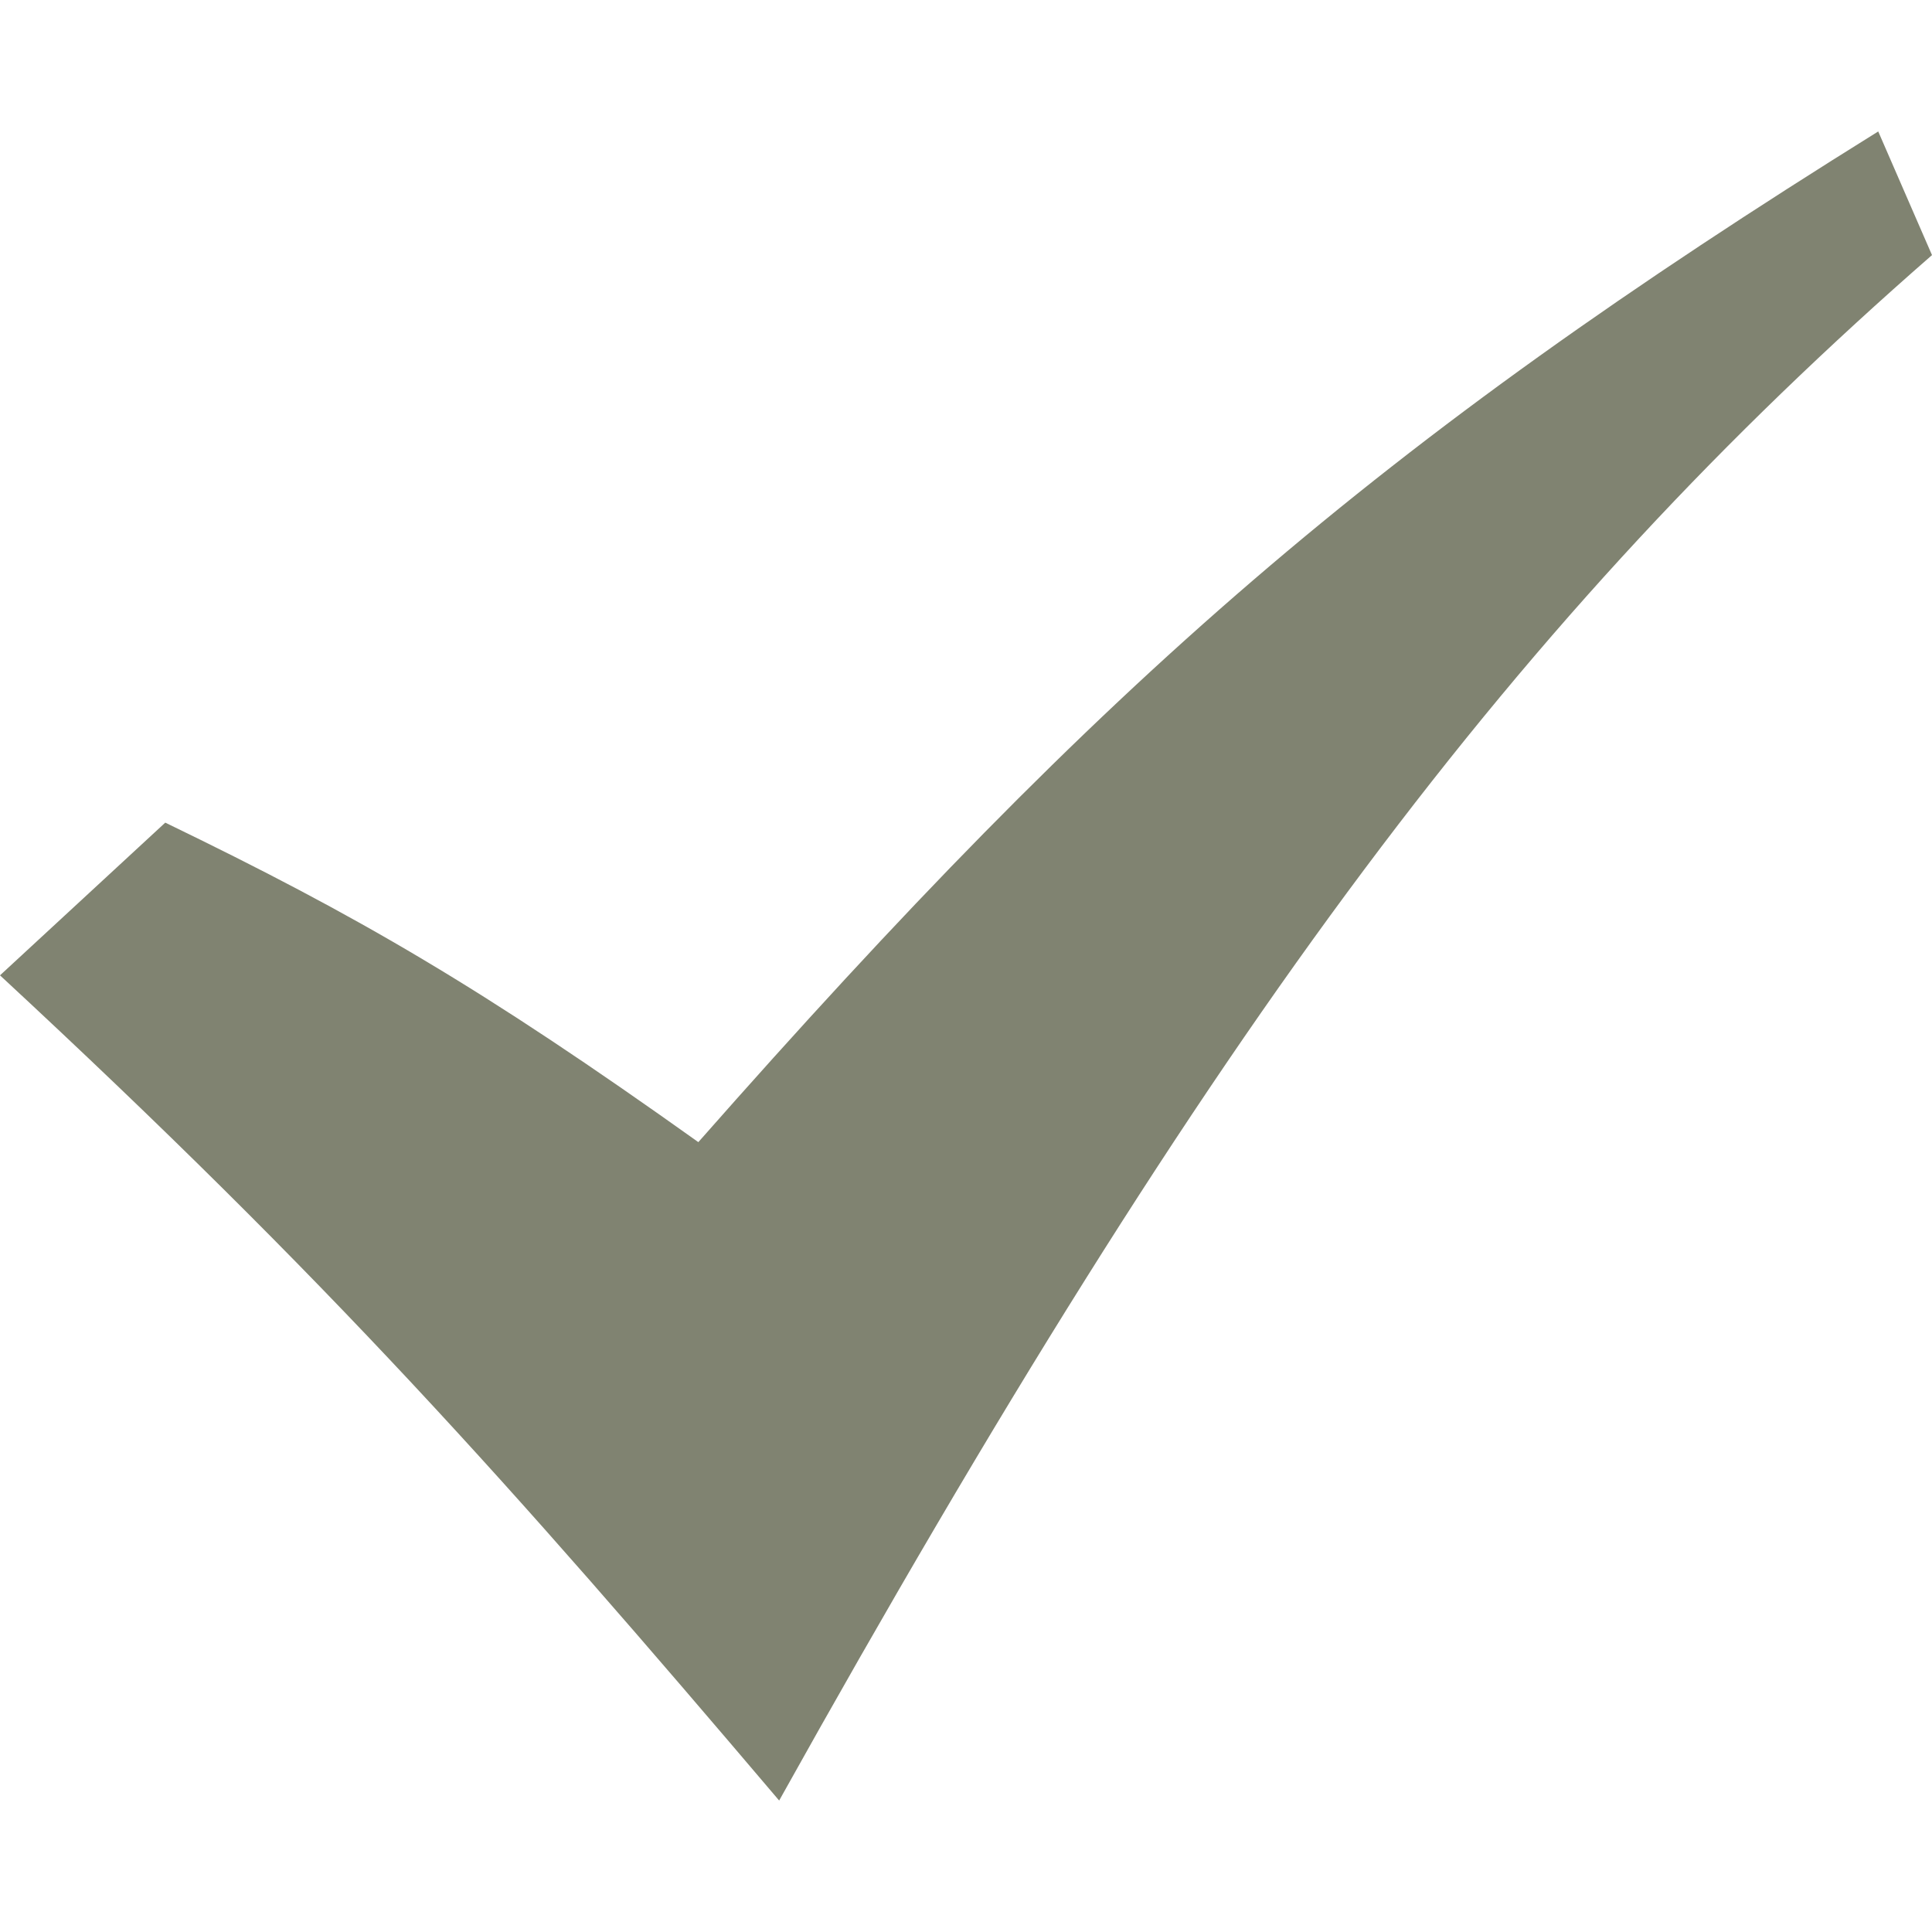 <svg xmlns="http://www.w3.org/2000/svg" width="24" height="24" viewBox="0 0 24 24">
  <path 
    d="M0 12.116l2.053-1.897c2.401 1.162 3.924 2.045 6.622 3.969 5.073-5.757 8.426-8.678 14.657-12.555l.668 1.536c-5.139 4.484-8.902 9.479-14.321 19.198-3.343-3.936-5.574-6.446-9.679-10.251z"
    fill="#808371"
  />
</svg>
